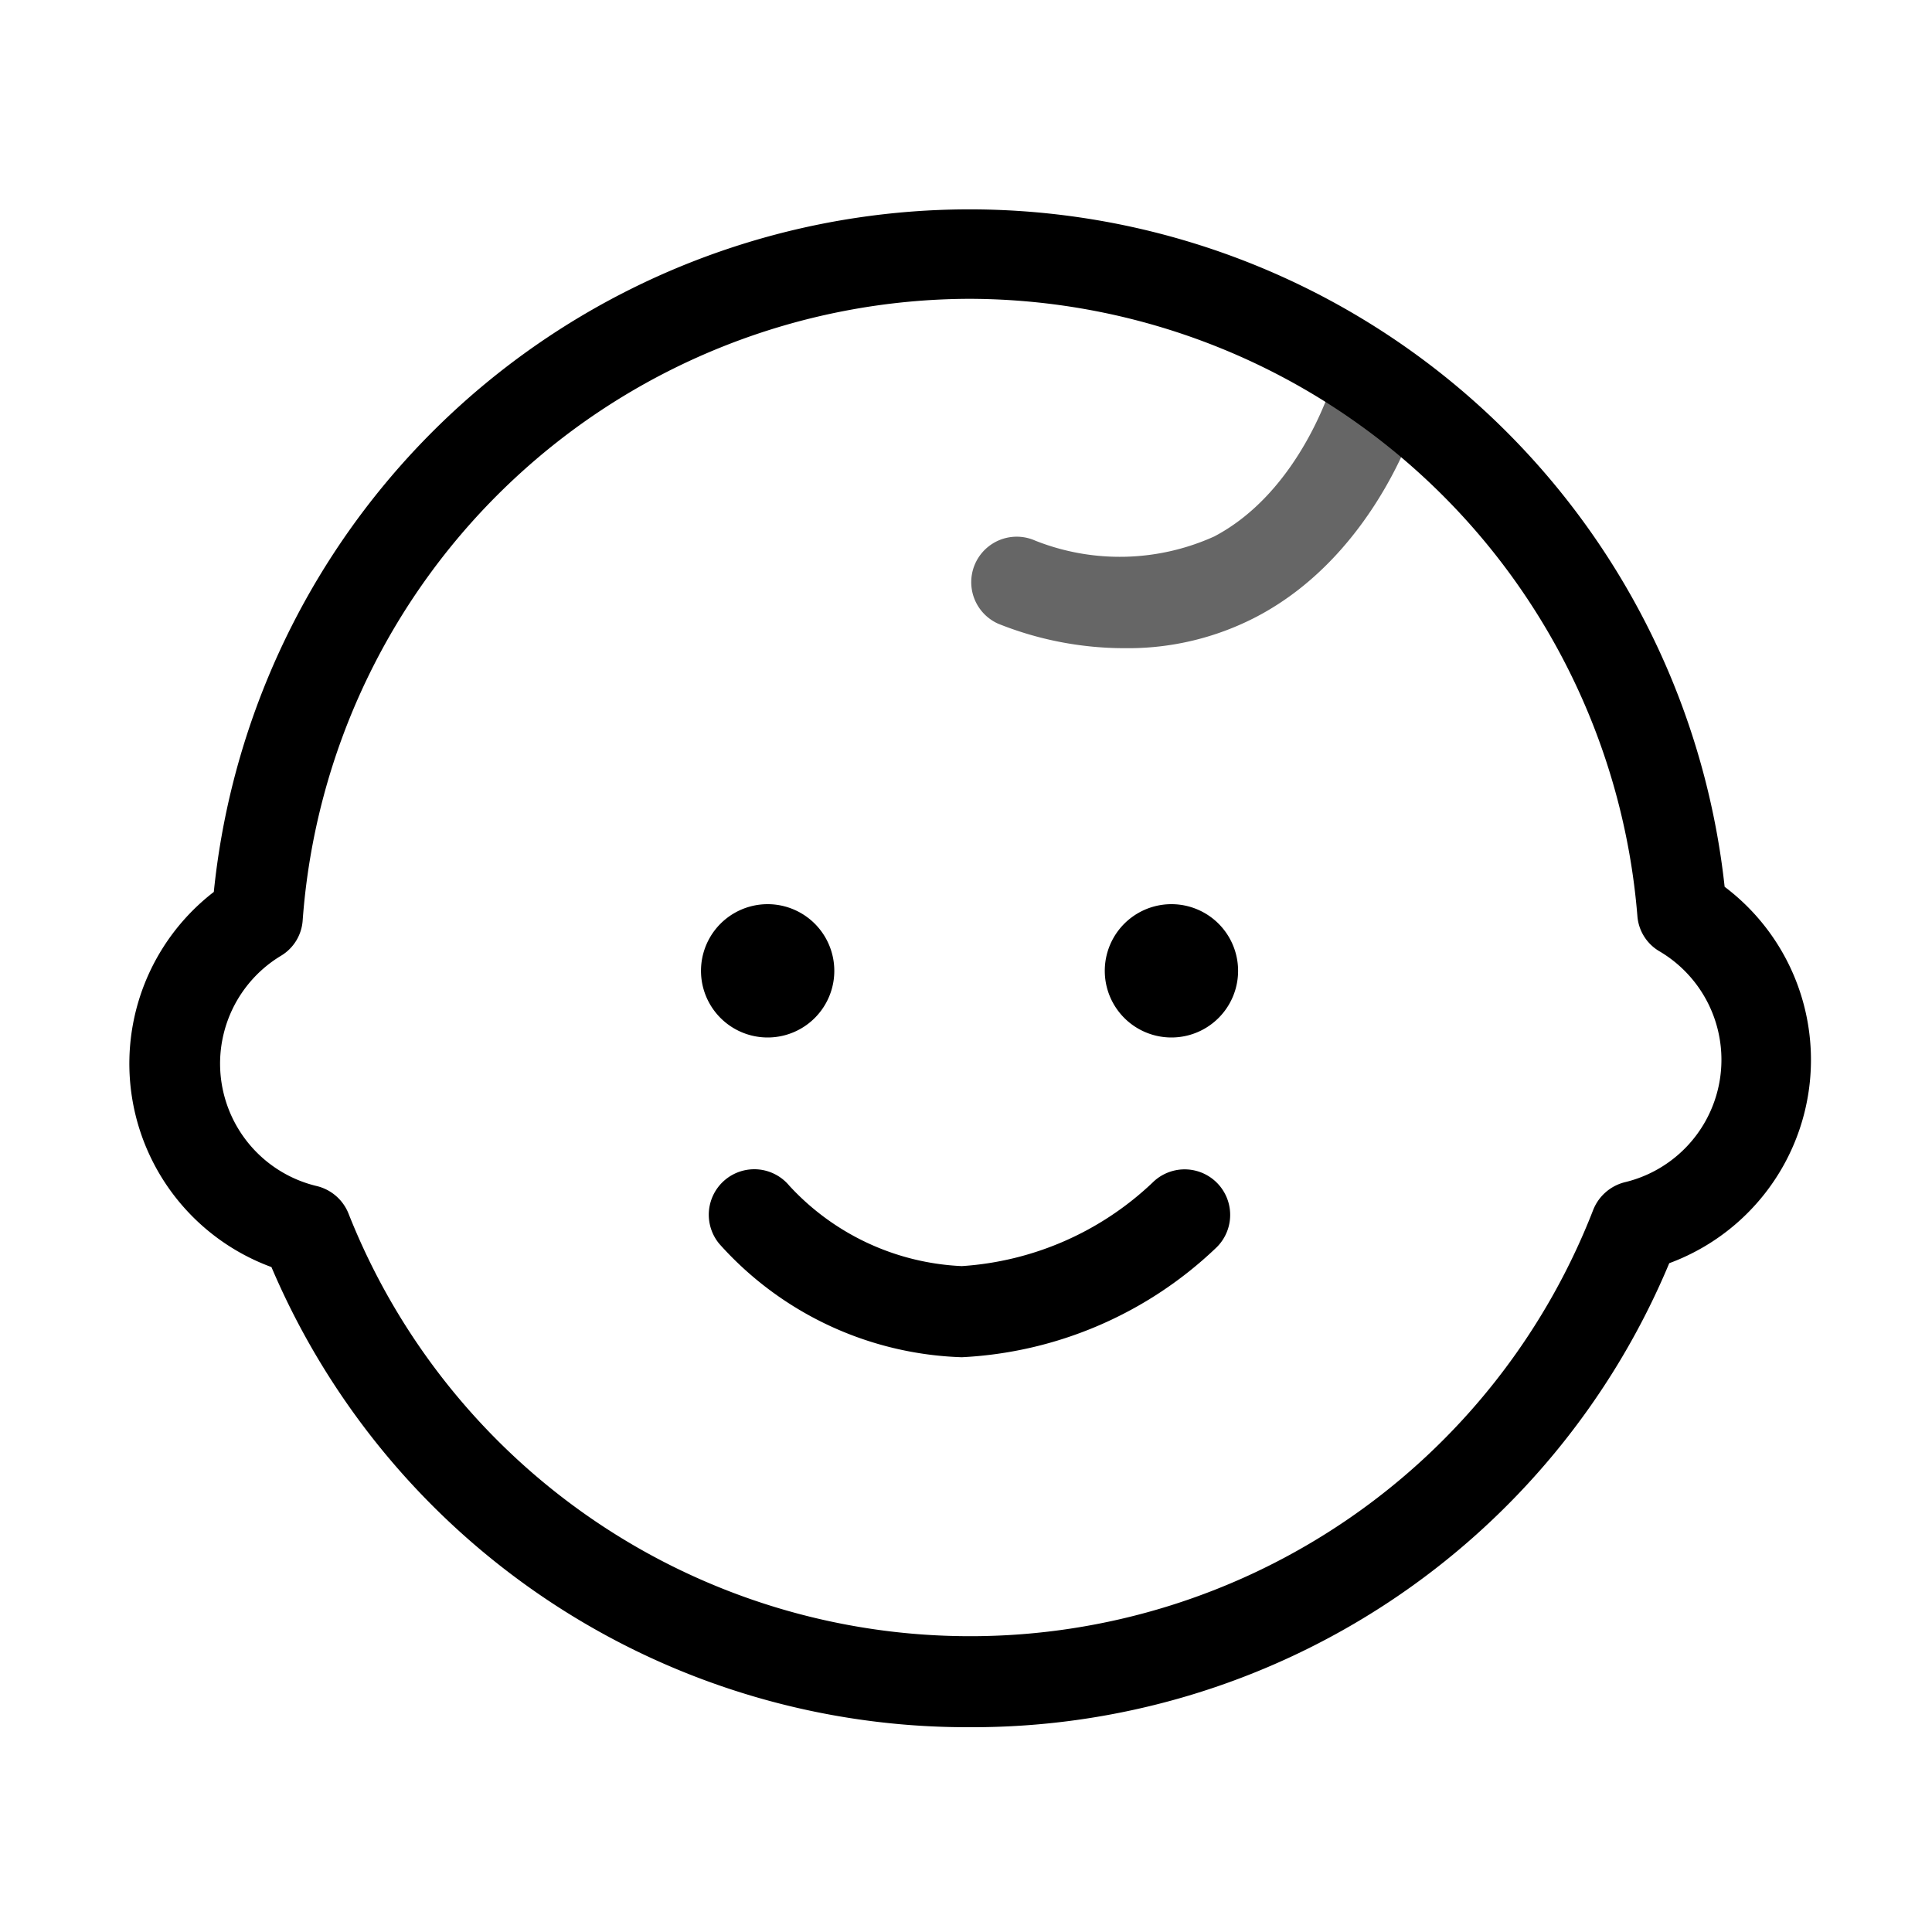 <?xml version="1.0" standalone="no"?><!DOCTYPE svg PUBLIC "-//W3C//DTD SVG 1.1//EN" "http://www.w3.org/Graphics/SVG/1.1/DTD/svg11.dtd"><svg class="icon" width="200px" height="200.00px" viewBox="0 0 1024 1024" version="1.1" xmlns="http://www.w3.org/2000/svg"><path d="M513.877 915.456A400.725 400.725 0 0 1 143.872 671.573 114.859 114.859 0 0 1 113.323 472.747a402.603 402.603 0 0 1 800.768-2.731 114.859 114.859 0 0 1-29.355 199.509 400.213 400.213 0 0 1-370.859 245.931z m0-757.077A355.328 355.328 0 0 0 160.427 487.765a23.723 23.723 0 0 1-11.435 18.773 66.731 66.731 0 0 0 18.603 122.027 24.235 24.235 0 0 1 17.067 14.507 354.304 354.304 0 0 0 659.797-1.877 24.405 24.405 0 0 1 17.067-14.677 66.731 66.731 0 0 0 17.92-122.368 23.723 23.723 0 0 1-11.605-18.773A356.011 356.011 0 0 0 513.877 158.379z"  /><path d="M406.869 514.56m-35.328 0a35.328 35.328 0 1 0 70.656 0 35.328 35.328 0 1 0-70.656 0Z"  /><path d="M620.885 514.56m-35.328 0a35.328 35.328 0 1 0 70.656 0 35.328 35.328 0 1 0-70.656 0Z"  /><path d="M509.781 719.36a179.883 179.883 0 0 1-128.512-60.075 24.064 24.064 0 1 1 37.035-30.891 132.267 132.267 0 0 0 91.477 42.667 162.133 162.133 0 0 0 101.035-44.203 24.064 24.064 0 1 1 34.133 34.133 210.091 210.091 0 0 1-135.168 58.368z"  /><path d="M596.139 343.552a179.883 179.883 0 0 1-67.072-12.971 24.064 24.064 0 0 1 19.627-44.032 121.515 121.515 0 0 0 94.891-2.219c46.08-24.235 62.805-82.091 62.976-82.603a24.064 24.064 0 0 1 46.421 12.8c0 3.243-22.187 78.336-86.869 112.299a147.115 147.115 0 0 1-69.973 16.725z" opacity=".6" /></svg>